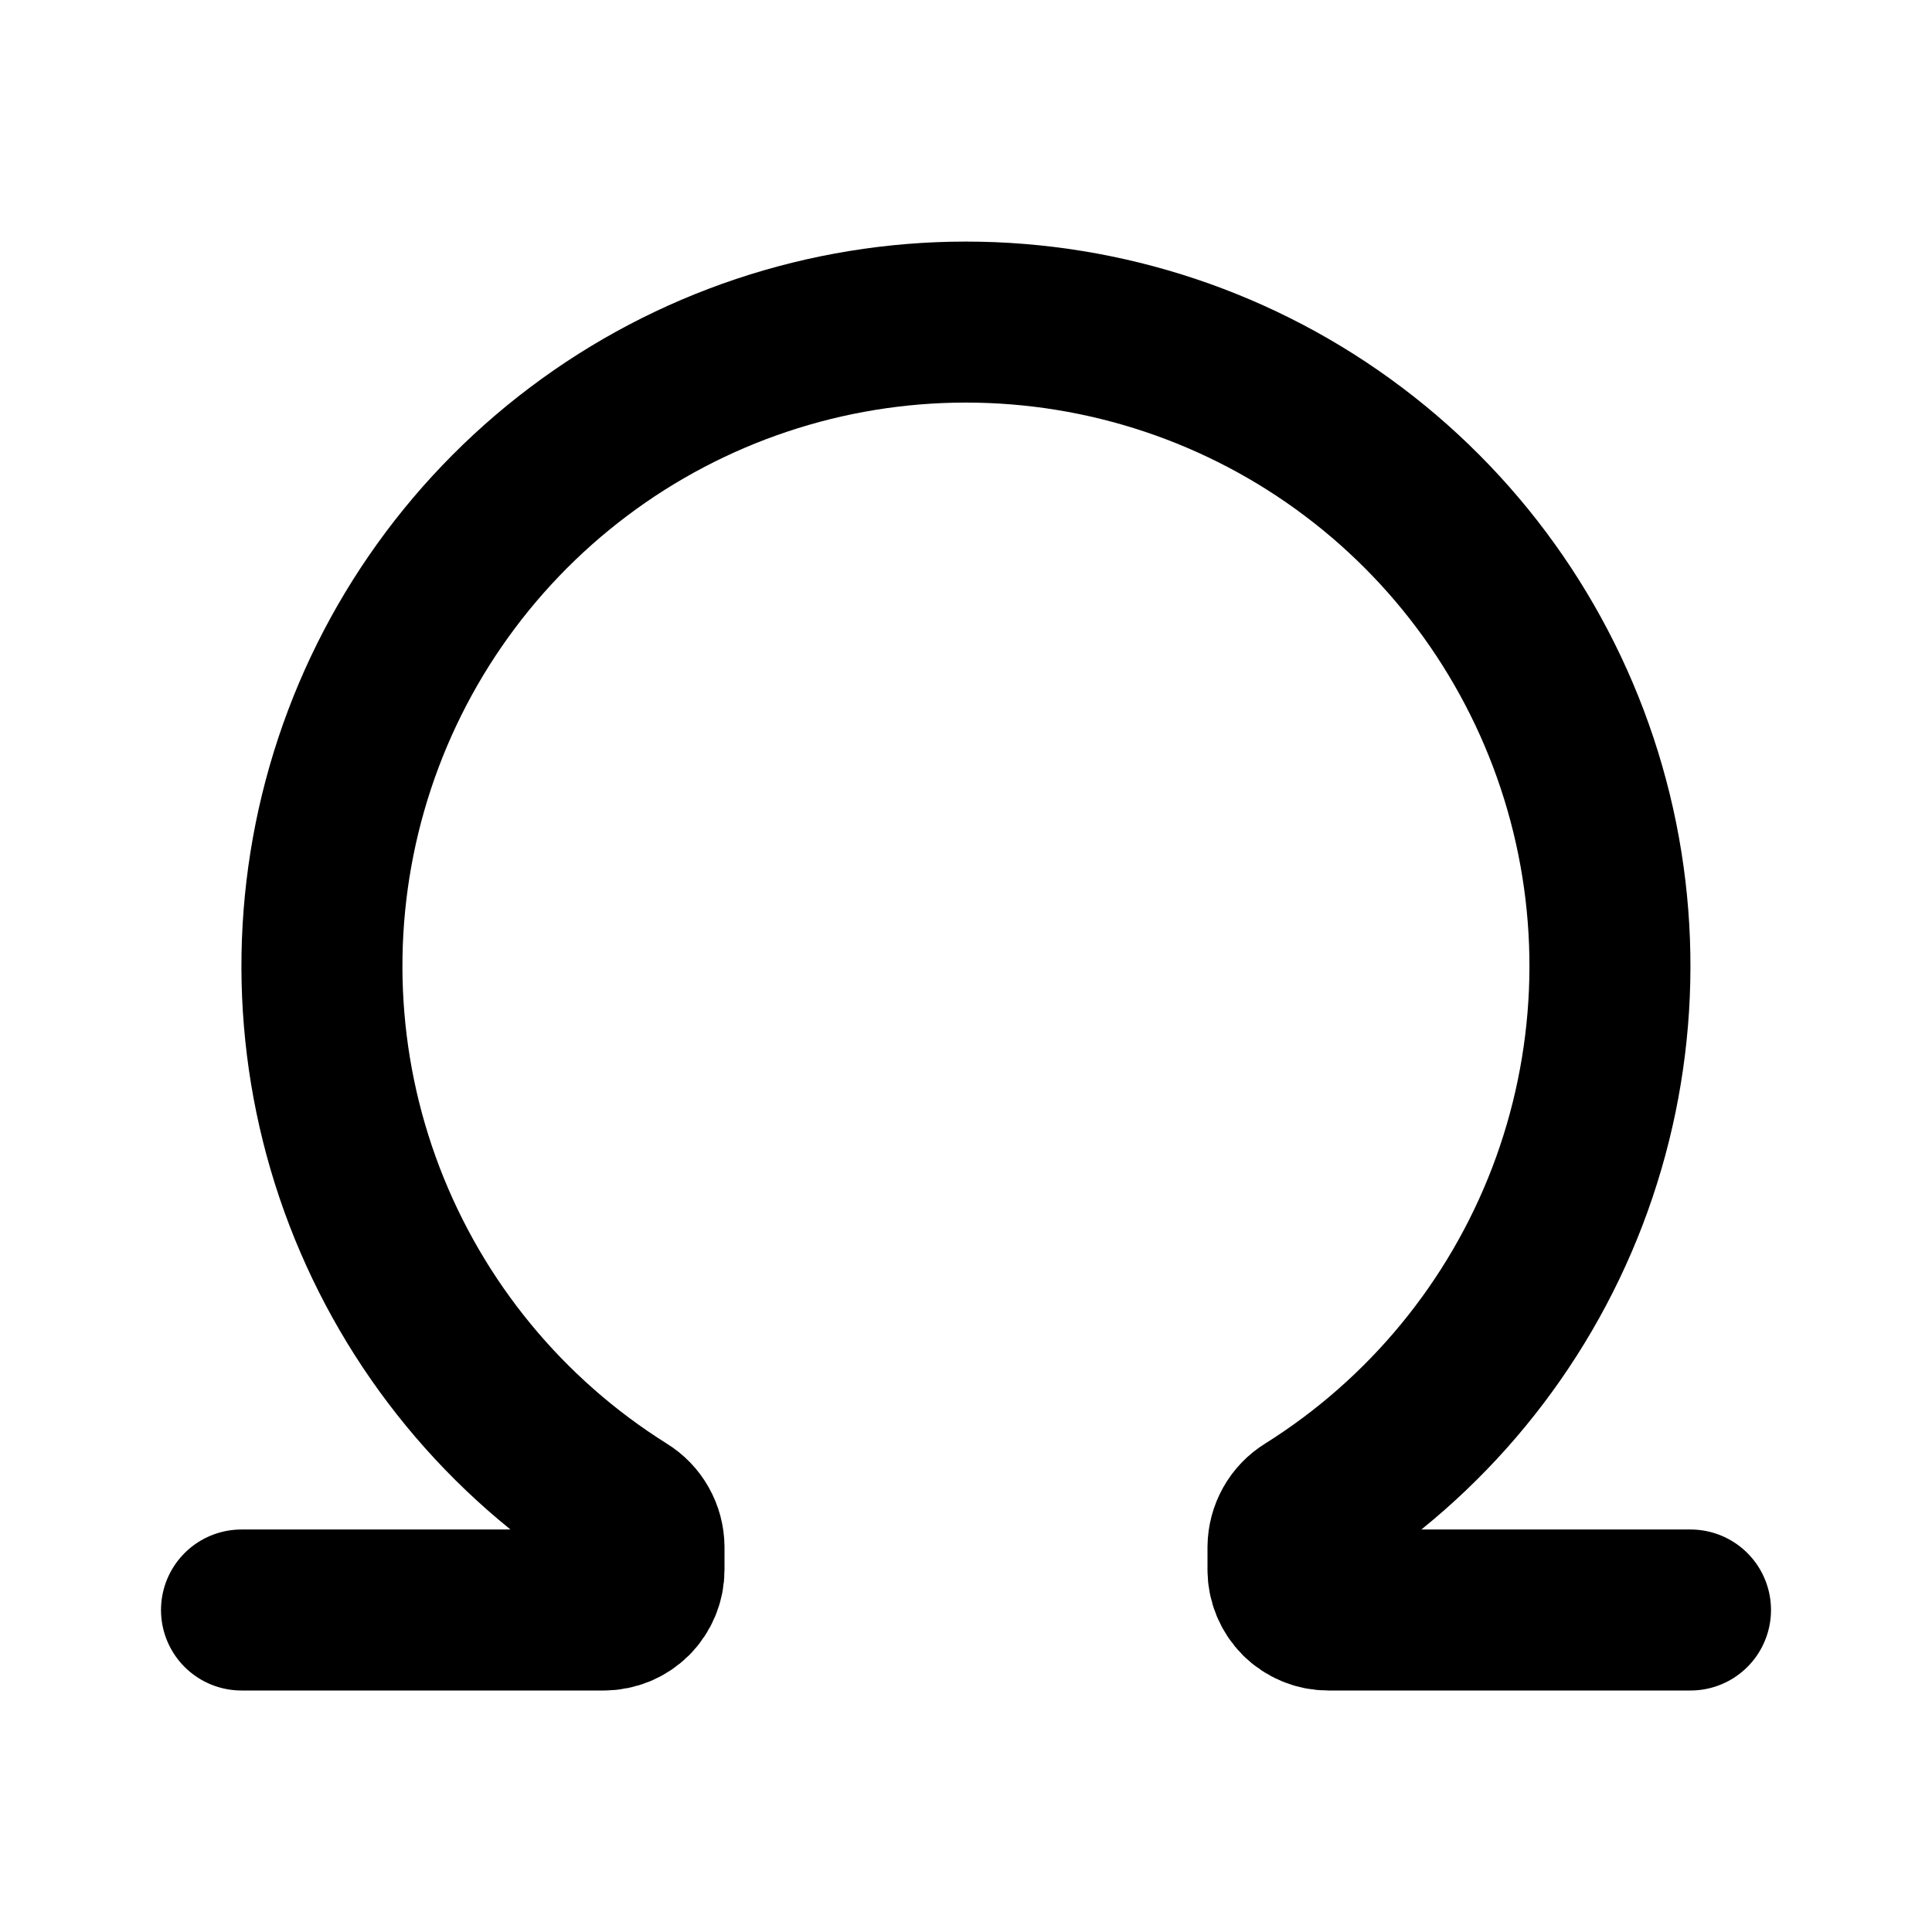 <svg width="24" height="24" viewBox="0 0 24 24" fill="none" xmlns="http://www.w3.org/2000/svg">
<path d="M3 20H7.5C7.633 20 7.76 19.947 7.854 19.854C7.947 19.76 8 19.633 8 19.5V19.218C7.999 19.13 7.976 19.044 7.933 18.968C7.89 18.891 7.828 18.827 7.753 18.781C6.281 17.859 5.15 16.484 4.528 14.862C3.907 13.241 3.831 11.461 4.31 9.792C4.789 8.123 5.799 6.656 7.186 5.611C8.573 4.566 10.262 4.001 11.998 4.001C13.735 4.001 15.424 4.565 16.811 5.61C18.198 6.654 19.208 8.122 19.688 9.791C20.168 11.459 20.091 13.239 19.471 14.861C18.85 16.482 17.718 17.858 16.247 18.78C16.172 18.826 16.11 18.89 16.067 18.967C16.024 19.044 16.001 19.13 16 19.218V19.5C16 19.633 16.053 19.76 16.146 19.854C16.24 19.947 16.367 20 16.5 20H21" stroke="black" stroke-width="2" stroke-linecap="round" stroke-linejoin="round"/>
</svg>
